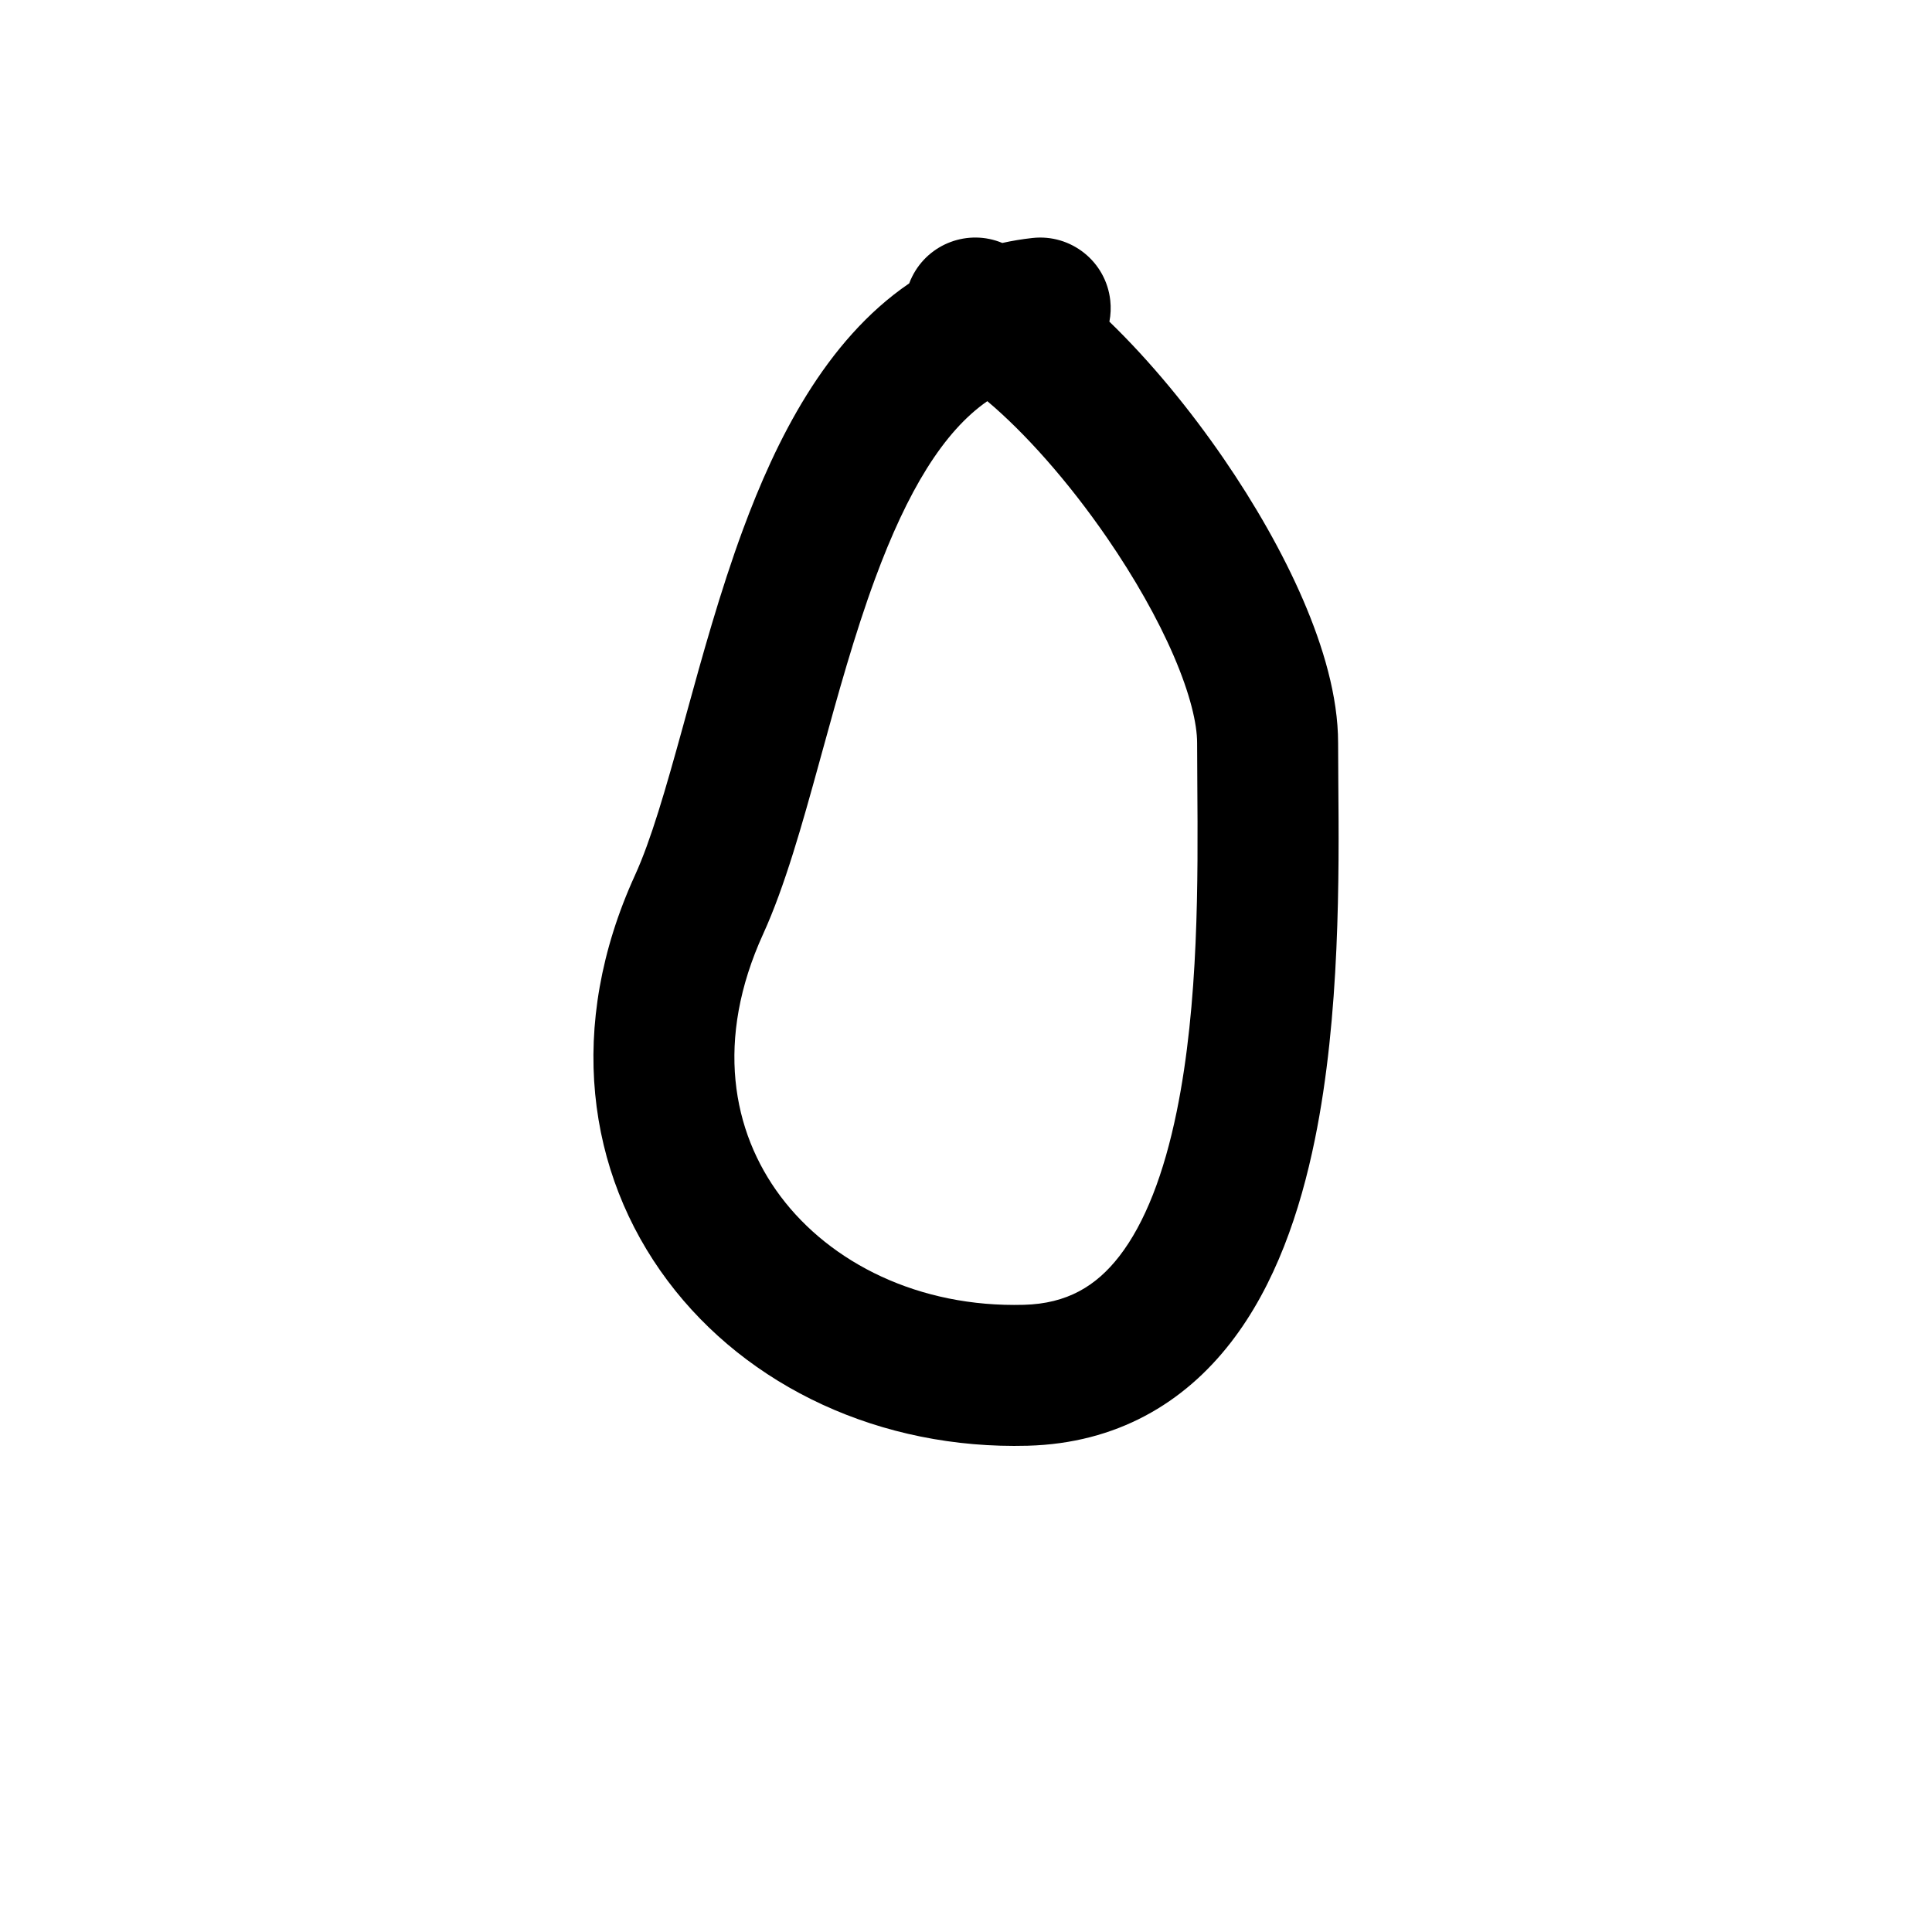 <svg width="120" height="120" viewBox="0 0 120 120" fill="none" xmlns="http://www.w3.org/2000/svg">
<path fill-rule="evenodd" clip-rule="evenodd" d="M68.906 19.978C68.99 19.552 69.011 19.107 68.96 18.652C68.695 16.249 66.531 14.516 64.127 14.782C63.483 14.853 62.858 14.957 62.255 15.091C60.146 14.211 57.687 15.107 56.654 17.183C56.585 17.32 56.525 17.46 56.472 17.601C51.239 21.17 48.173 27.401 46.14 32.908C44.725 36.744 43.607 40.804 42.618 44.399C42.55 44.646 42.482 44.891 42.416 45.134C41.334 49.056 40.435 52.184 39.439 54.365C35.17 63.715 36.439 72.844 41.473 79.558C46.422 86.16 54.714 90.043 63.83 89.797C69.366 89.649 73.541 87.136 76.446 83.387C79.214 79.816 80.758 75.241 81.669 70.779C83.244 63.073 83.172 54.306 83.125 48.557C83.118 47.675 83.112 46.865 83.112 46.14C83.112 43.249 82.177 40.137 80.941 37.268C79.673 34.326 77.935 31.295 75.993 28.469C73.93 25.466 71.473 22.461 68.906 19.978ZM61.324 24.917C58.601 26.804 56.367 30.487 54.355 35.94C53.073 39.412 52.048 43.135 51.037 46.807C50.977 47.026 50.917 47.244 50.857 47.461C49.828 51.193 48.749 55.056 47.405 58.002C44.402 64.578 45.459 70.278 48.479 74.306C51.584 78.447 57.073 81.22 63.594 81.044C66.267 80.973 68.075 79.894 69.525 78.023C71.113 75.974 72.299 72.9 73.09 69.026C74.462 62.311 74.408 54.601 74.368 48.769C74.361 47.841 74.355 46.961 74.355 46.14C74.355 44.966 73.93 43.124 72.9 40.734C71.901 38.416 70.465 35.884 68.777 33.428C66.328 29.864 63.627 26.854 61.324 24.917Z" fill="black"/>
</svg>
